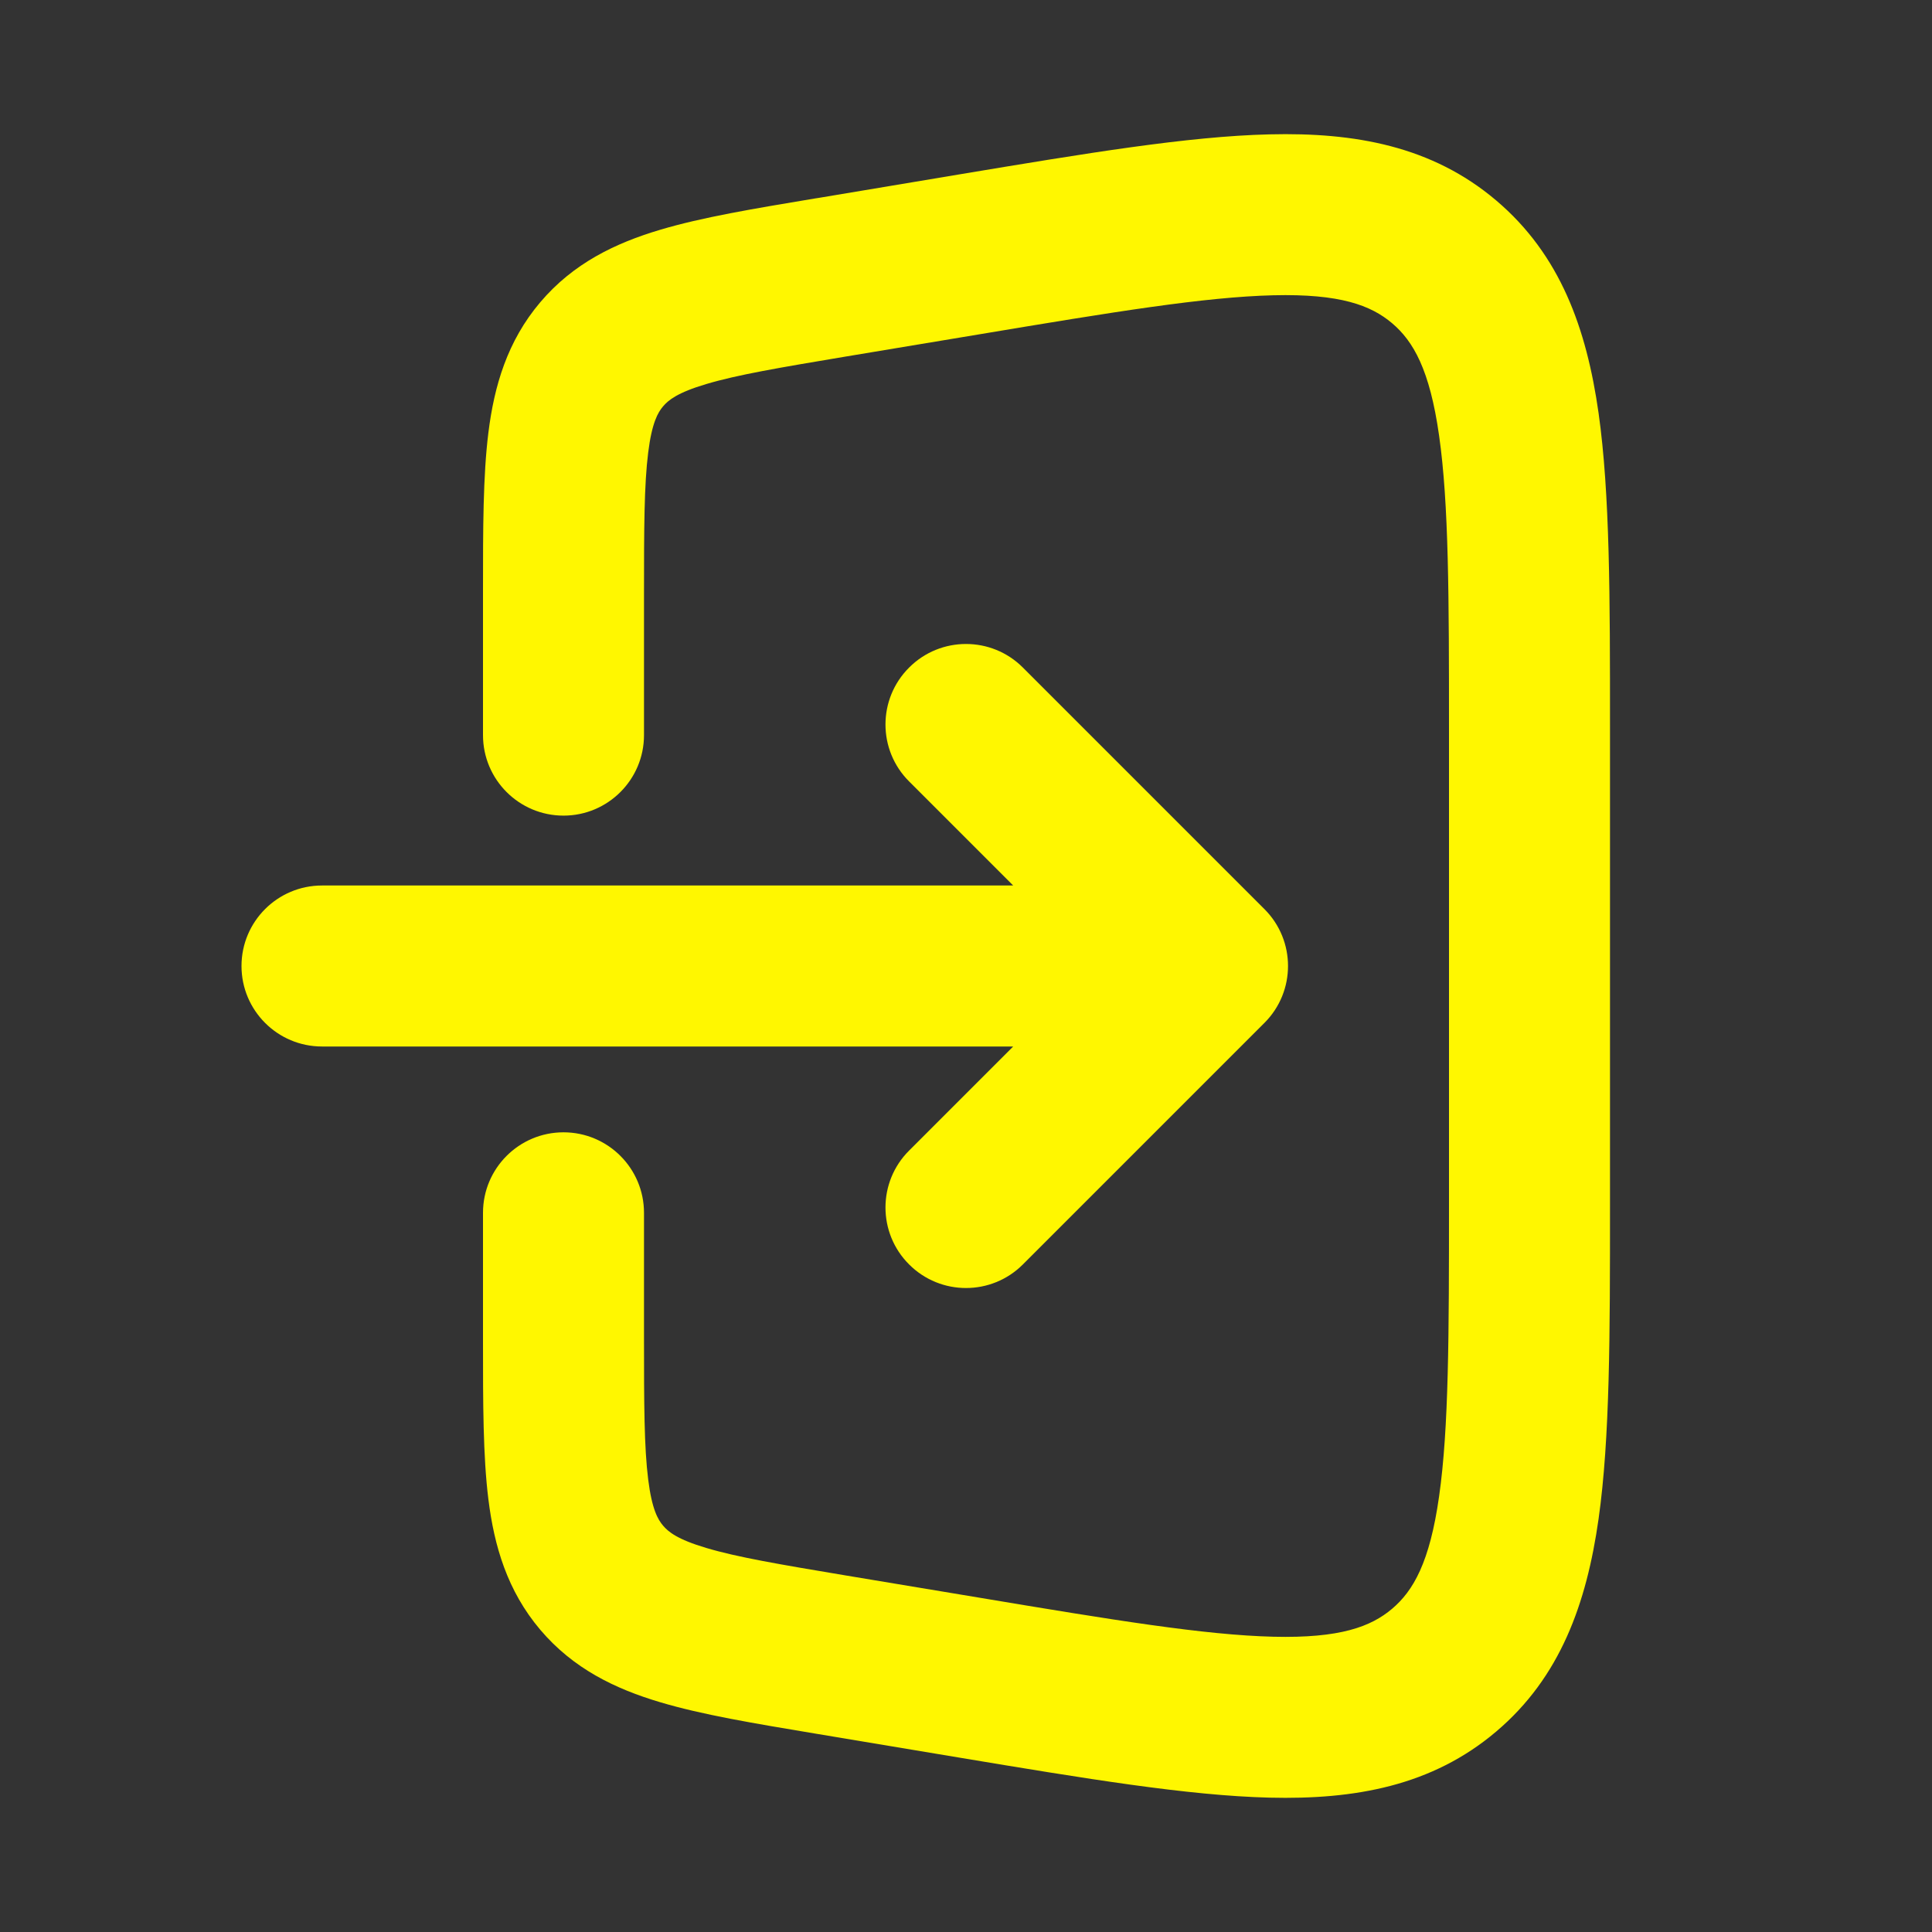 <!DOCTYPE svg PUBLIC "-//W3C//DTD SVG 1.1//EN" "http://www.w3.org/Graphics/SVG/1.1/DTD/svg11.dtd">
<!-- Uploaded to: SVG Repo, www.svgrepo.com, Transformed by: SVG Repo Mixer Tools -->
<svg width="64px" height="64px" viewBox="0 0 24 24" fill="none" xmlns="http://www.w3.org/2000/svg">
<rect x="0" y="0" width="24" height="24" fill="#333333" stroke="none"/>
<g id="SVGRepo_bgCarrier" stroke-width="0"/>
<g id="SVGRepo_tracerCarrier" stroke-linecap="round" stroke-linejoin="round"/>
<g id="SVGRepo_iconCarrier"> <path fill-rule="evenodd" clip-rule="evenodd" d="M15.819 3.668C14.963 3.689 13.83 3.875 12.178 4.151L10.507 4.429C9.683 4.567 9.157 4.656 8.773 4.771C8.415 4.877 8.301 4.972 8.237 5.048C8.173 5.123 8.098 5.251 8.052 5.622C8.002 6.02 8 6.554 8 7.388V9.132C8 9.684 7.552 10.132 7 10.132C6.448 10.132 6 9.684 6 9.132V7.388C6 7.369 6 7.349 6 7.329C6 6.571 6 5.911 6.067 5.374C6.139 4.796 6.301 4.239 6.711 3.755C7.121 3.271 7.643 3.02 8.202 2.854C8.721 2.699 9.371 2.591 10.12 2.466C10.139 2.463 10.159 2.46 10.178 2.457L11.925 2.165C13.482 1.906 14.756 1.693 15.771 1.669C16.829 1.643 17.788 1.814 18.585 2.489C19.383 3.164 19.709 4.082 19.858 5.131C20 6.136 20 7.427 20 9.006V14.994C20 16.573 20 17.864 19.858 18.869C19.709 19.918 19.383 20.836 18.585 21.511C17.788 22.186 16.829 22.357 15.771 22.331C14.756 22.306 13.482 22.094 11.925 21.835L10.12 21.534C9.371 21.409 8.721 21.301 8.202 21.146C7.643 20.98 7.121 20.729 6.711 20.245C6.301 19.761 6.139 19.204 6.067 18.626C6 18.089 6 17.429 6 16.671L6 15.066C6 14.514 6.448 14.066 7 14.066C7.552 14.066 8 14.514 8 15.066V16.611C8 17.446 8.002 17.98 8.052 18.378C8.098 18.749 8.173 18.877 8.237 18.952C8.301 19.028 8.415 19.123 8.773 19.229C9.157 19.344 9.683 19.433 10.507 19.571L12.178 19.849C13.83 20.125 14.963 20.311 15.819 20.332C16.647 20.352 17.029 20.208 17.293 19.985C17.557 19.761 17.761 19.408 17.877 18.588C17.998 17.74 18 16.592 18 14.917V9.083C18 7.408 17.998 6.26 17.877 5.412C17.761 4.592 17.557 4.239 17.293 4.015C17.029 3.792 16.647 3.648 15.819 3.668Z" fill="#fff700"/> <path fill-rule="evenodd" clip-rule="evenodd" d="M11.293 8.293C10.902 8.683 10.902 9.317 11.293 9.707L12.586 11H4C3.448 11 3 11.448 3 12C3 12.552 3.448 13 4 13H12.586L11.293 14.293C10.902 14.683 10.902 15.317 11.293 15.707C11.683 16.098 12.317 16.098 12.707 15.707L15.707 12.707C16.098 12.317 16.098 11.683 15.707 11.293L12.707 8.293C12.317 7.902 11.683 7.902 11.293 8.293Z" fill="#fff700"/> </g>
</svg>